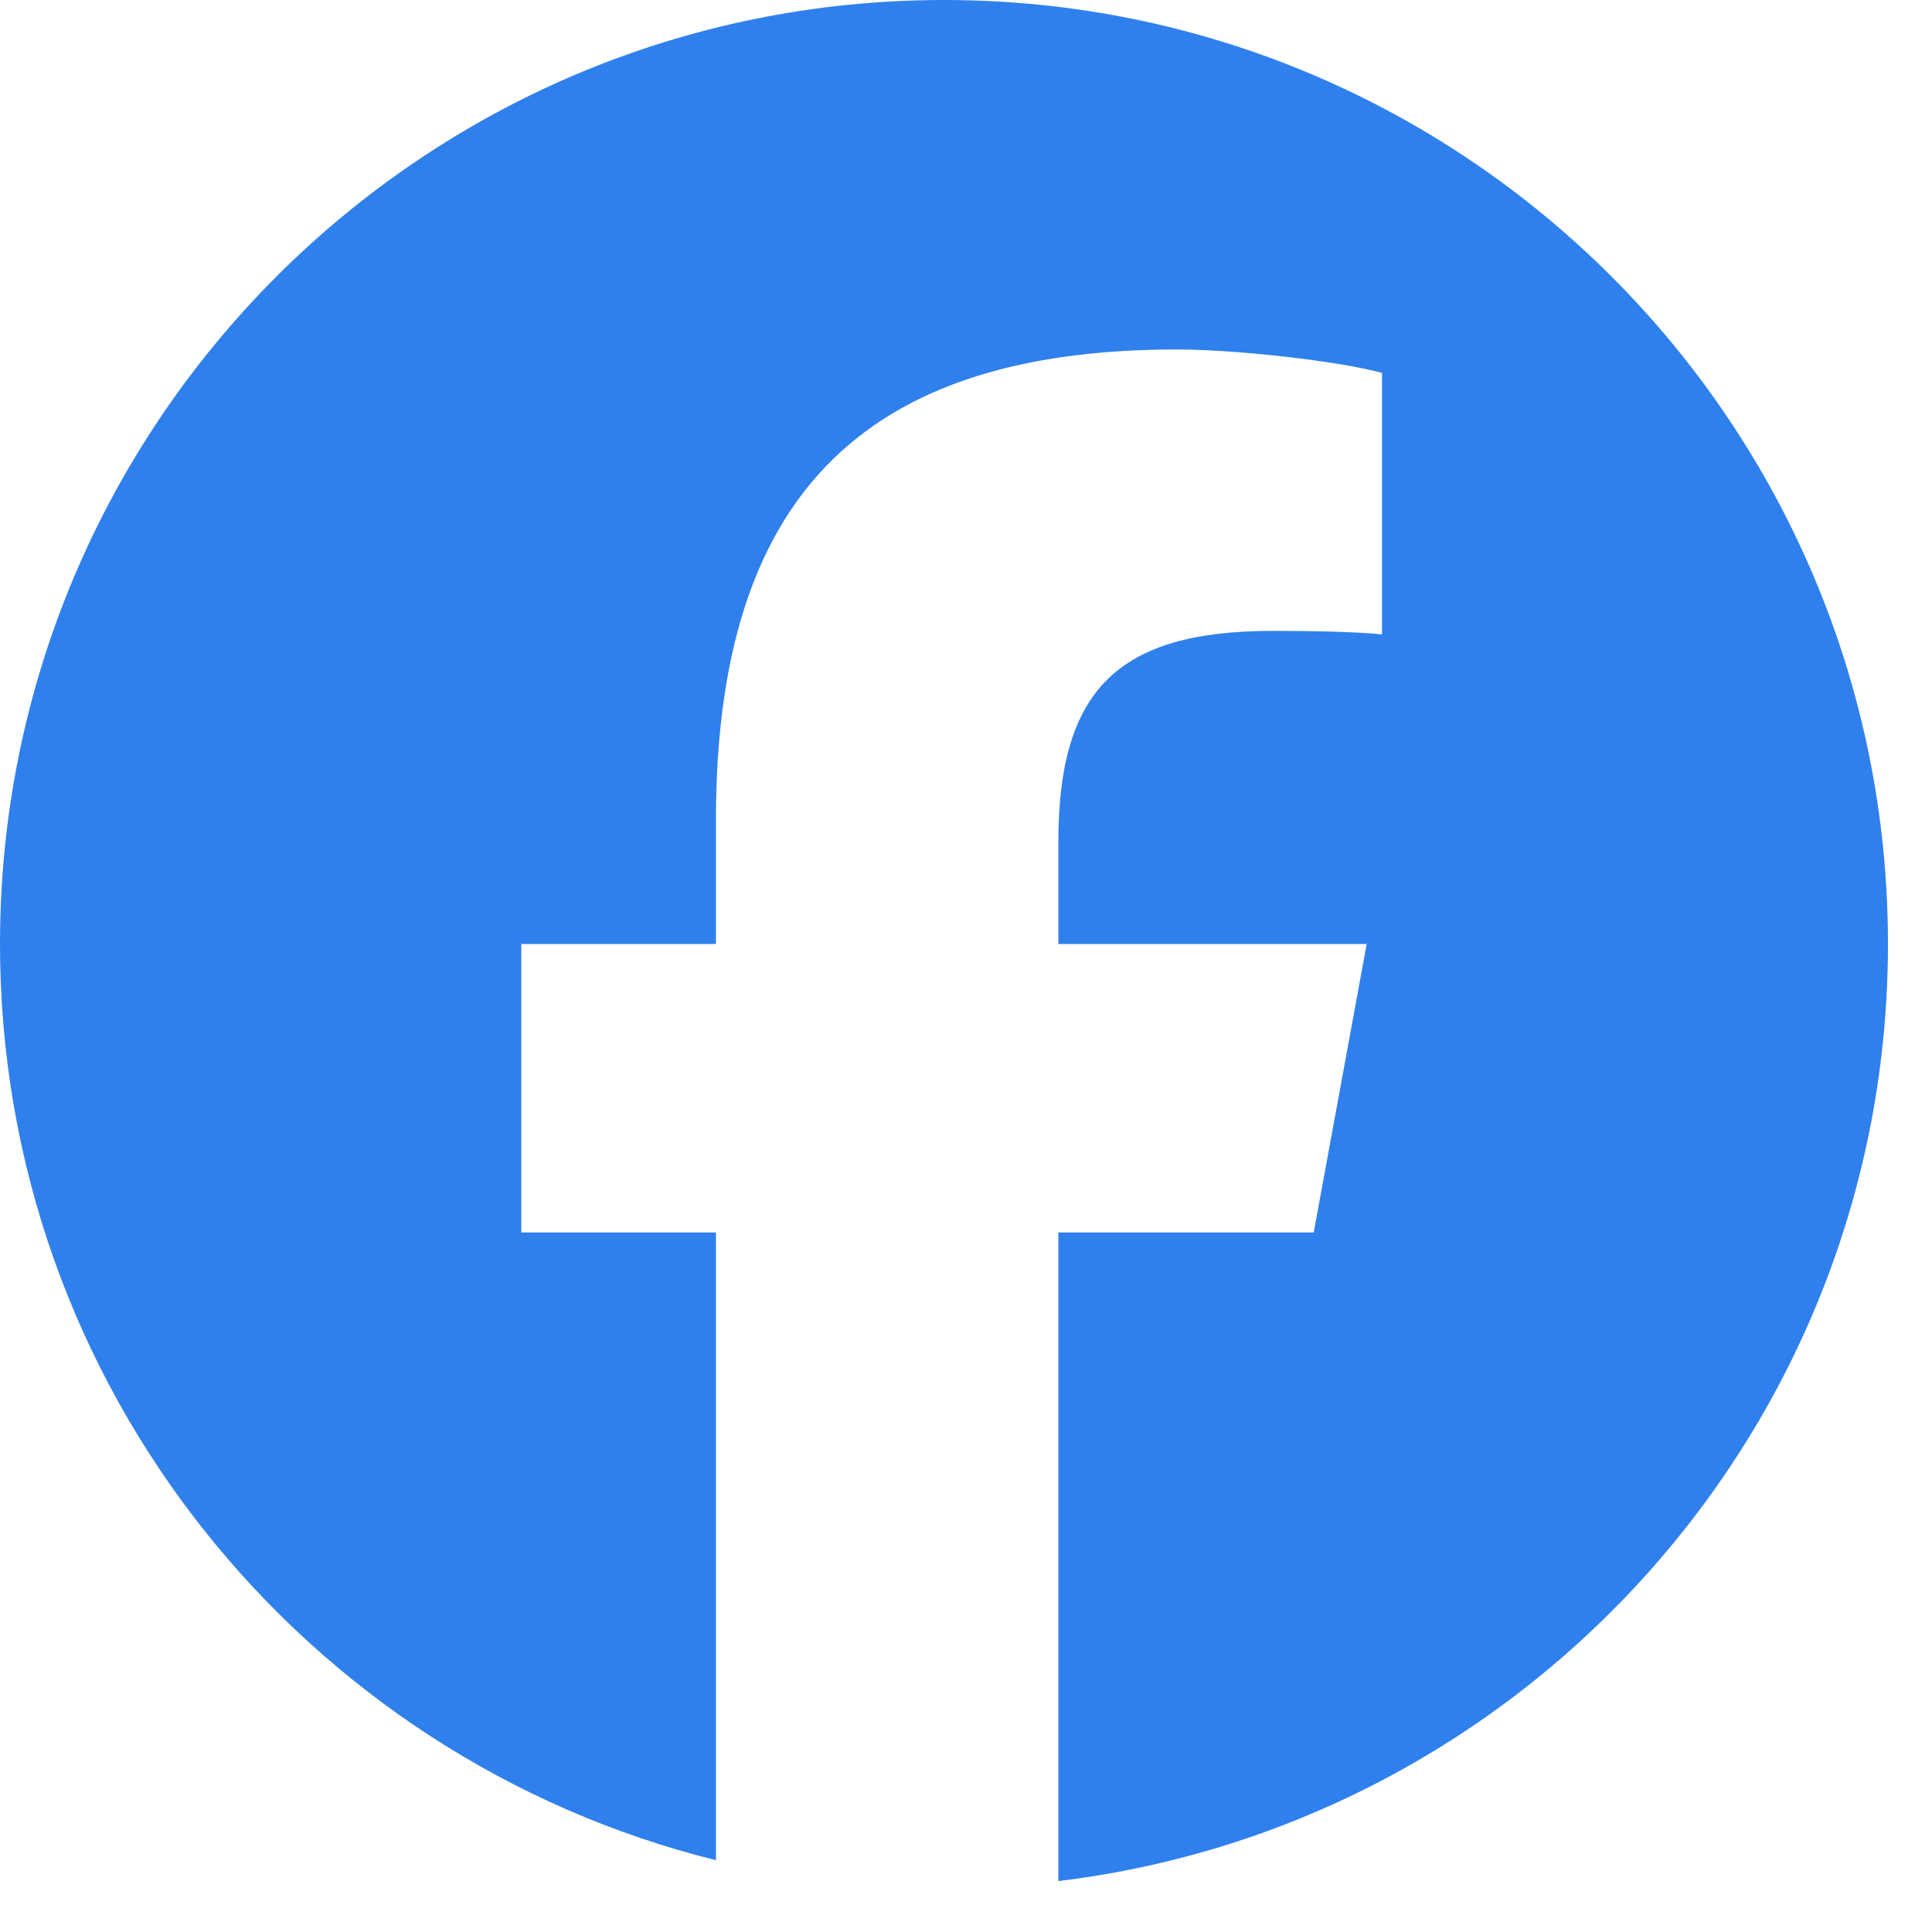 <svg width="68" height="68" viewBox="0 0 68 68" fill="none" xmlns="http://www.w3.org/2000/svg" xmlns:xlink="http://www.w3.org/1999/xlink">
<path d="M33.225,0C51.575,0 66.45,14.875 66.45,33.225C66.45,50.212 53.702,64.22 37.251,66.207L37.251,43.378L46.239,43.378L48.103,33.225L37.251,33.225L37.251,29.634C37.251,26.952 37.777,25.094 38.984,23.908C40.191,22.721 42.079,22.205 44.803,22.205C45.493,22.205 46.127,22.212 46.69,22.226C47.509,22.246 48.177,22.28 48.642,22.329L48.642,13.125C48.456,13.074 48.237,13.022 47.991,12.971C47.435,12.856 46.743,12.745 45.999,12.648C44.445,12.444 42.665,12.3 41.419,12.3C36.388,12.3 32.586,13.376 29.932,15.605C26.729,18.296 25.199,22.666 25.199,28.85L25.199,33.225L18.347,33.225L18.347,43.378L25.199,43.378L25.199,65.472C10.727,61.882 0,48.807 0,33.225C0,14.875 14.875,0 33.225,0Z" fill="#2F80ED"/>
</svg>
